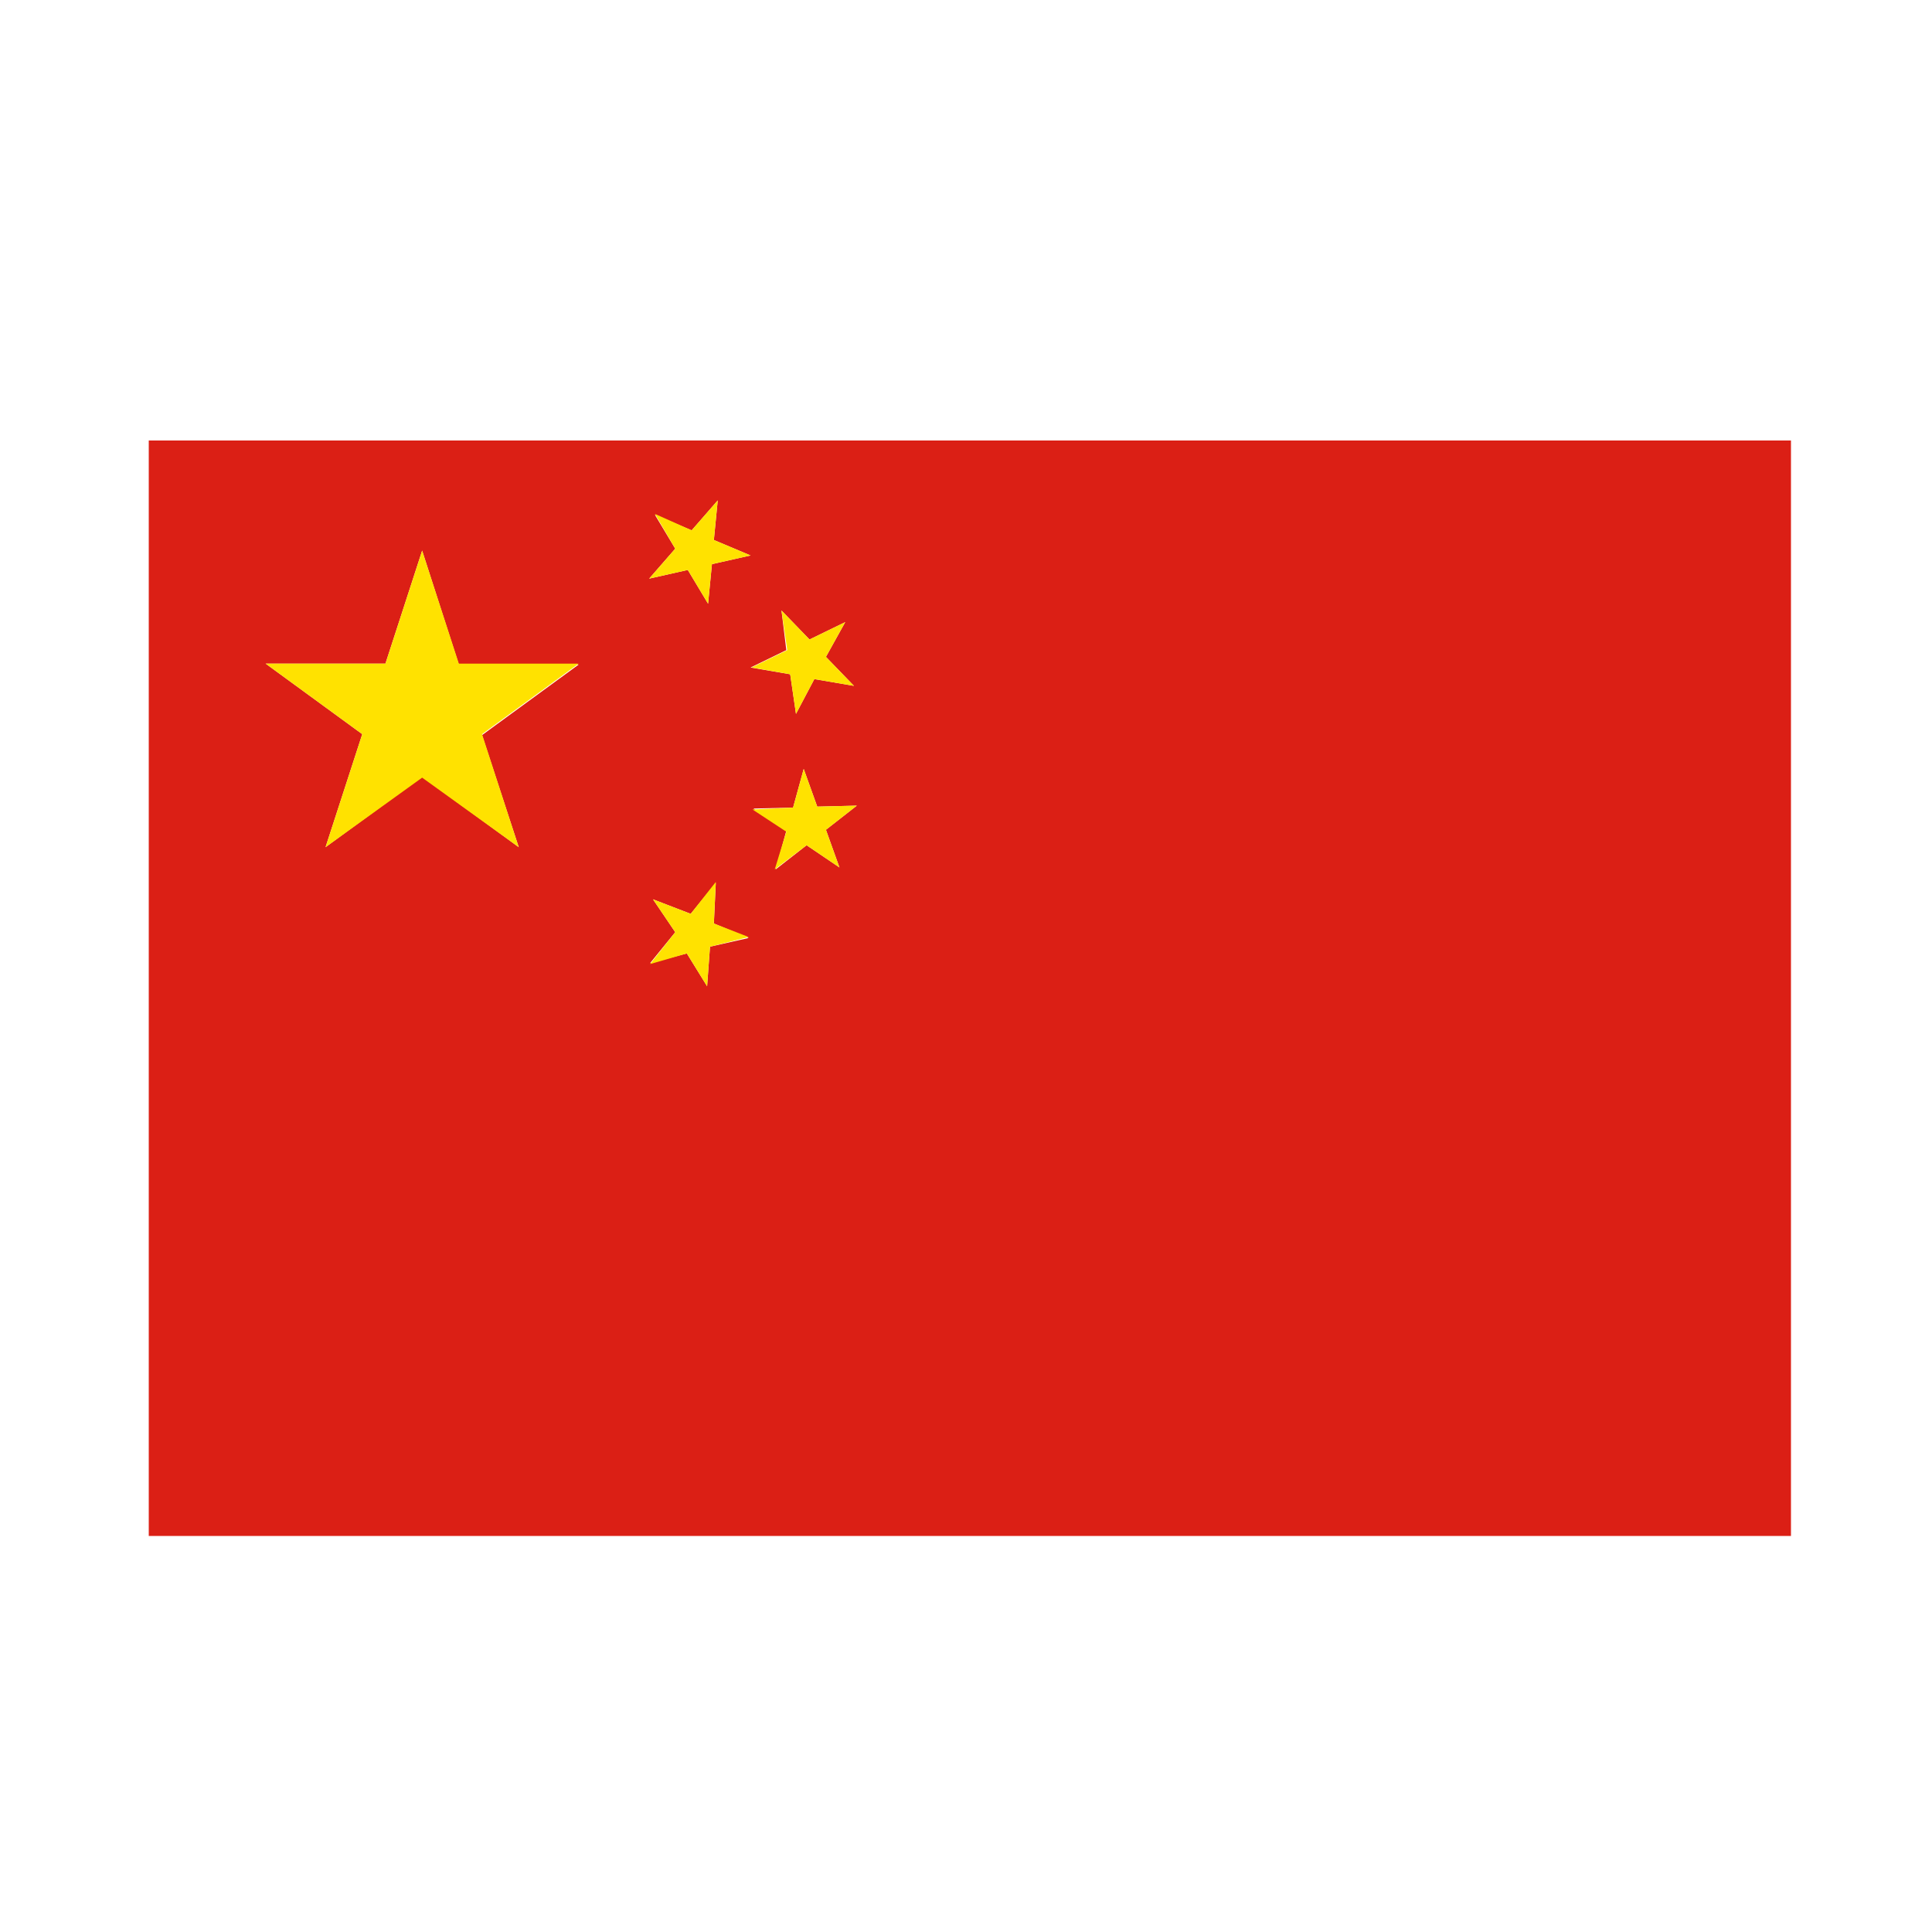 <?xml version="1.0" standalone="no"?><!DOCTYPE svg PUBLIC "-//W3C//DTD SVG 1.1//EN" "http://www.w3.org/Graphics/SVG/1.1/DTD/svg11.dtd"><svg t="1559082167739" class="icon" style="" viewBox="0 0 1024 1024" version="1.1" xmlns="http://www.w3.org/2000/svg" p-id="1976" xmlns:xlink="http://www.w3.org/1999/xlink" width="200" height="200"><defs><style type="text/css"></style></defs><path d="M78.848 233.472V814.08h870.4V233.472h-870.4z m196.096 215.552l-51.2-37.376-51.2 37.376 19.456-59.904-51.2-37.376h63.488L223.744 291.84l19.456 60.416h63.488l-51.2 37.376 19.456 59.392zM376.32 501.76l-1.536 20.992-10.752-17.408-19.456 5.12 13.312-16.384-11.776-17.408 19.968 7.68 13.312-16.384-1.024 21.504 18.432 7.68-20.48 4.608z m1.024-202.752l-2.048 20.992-10.752-17.92-20.48 4.608 13.824-15.872-10.752-17.92 19.456 8.192 13.824-15.872-2.048 20.992 19.456 8.192-20.48 4.608z m36.864 24.576l14.848 15.36 18.944-9.216-10.24 18.432 14.848 15.36-20.992-3.584-9.728 18.432-3.072-20.992-20.992-3.584 18.944-9.216-2.56-20.992z m30.72 136.192l-17.408-11.776-16.384 12.8 5.632-20.48-17.408-11.776 20.992-0.512 5.632-20.48 7.168 19.968 20.992-0.512-16.384 12.8 7.168 19.968z" fill="#DB1F15" p-id="1977"></path><path d="M378.368 489.472l1.024-22.016-13.312 16.896-19.968-7.68 11.776 17.408-13.312 16.896 19.456-5.632 10.752 17.408 1.536-20.992 20.48-5.12zM243.2 351.744L223.744 291.84l-19.456 59.904H140.8l51.2 37.376-19.456 59.904 51.2-36.864 51.2 36.864-19.456-59.904 51.2-37.376zM380.416 265.216l-13.824 15.872-19.456-8.704 10.752 18.432-13.824 15.872 20.48-4.608 10.752 17.92 2.048-20.992 20.48-4.608-19.456-8.192zM418.816 357.376l3.072 20.992 9.728-18.432 20.992 3.584-14.848-15.36 10.24-18.432-18.944 9.216-14.848-15.36 3.072 20.992-18.944 9.216zM454.144 427.008l-20.992 0.512-7.168-19.968-5.632 20.48-21.504 1.024 17.92 11.776-6.144 19.968 16.896-12.8 17.408 11.776-7.168-19.968z" fill="#FFE200" p-id="1978"></path></svg>